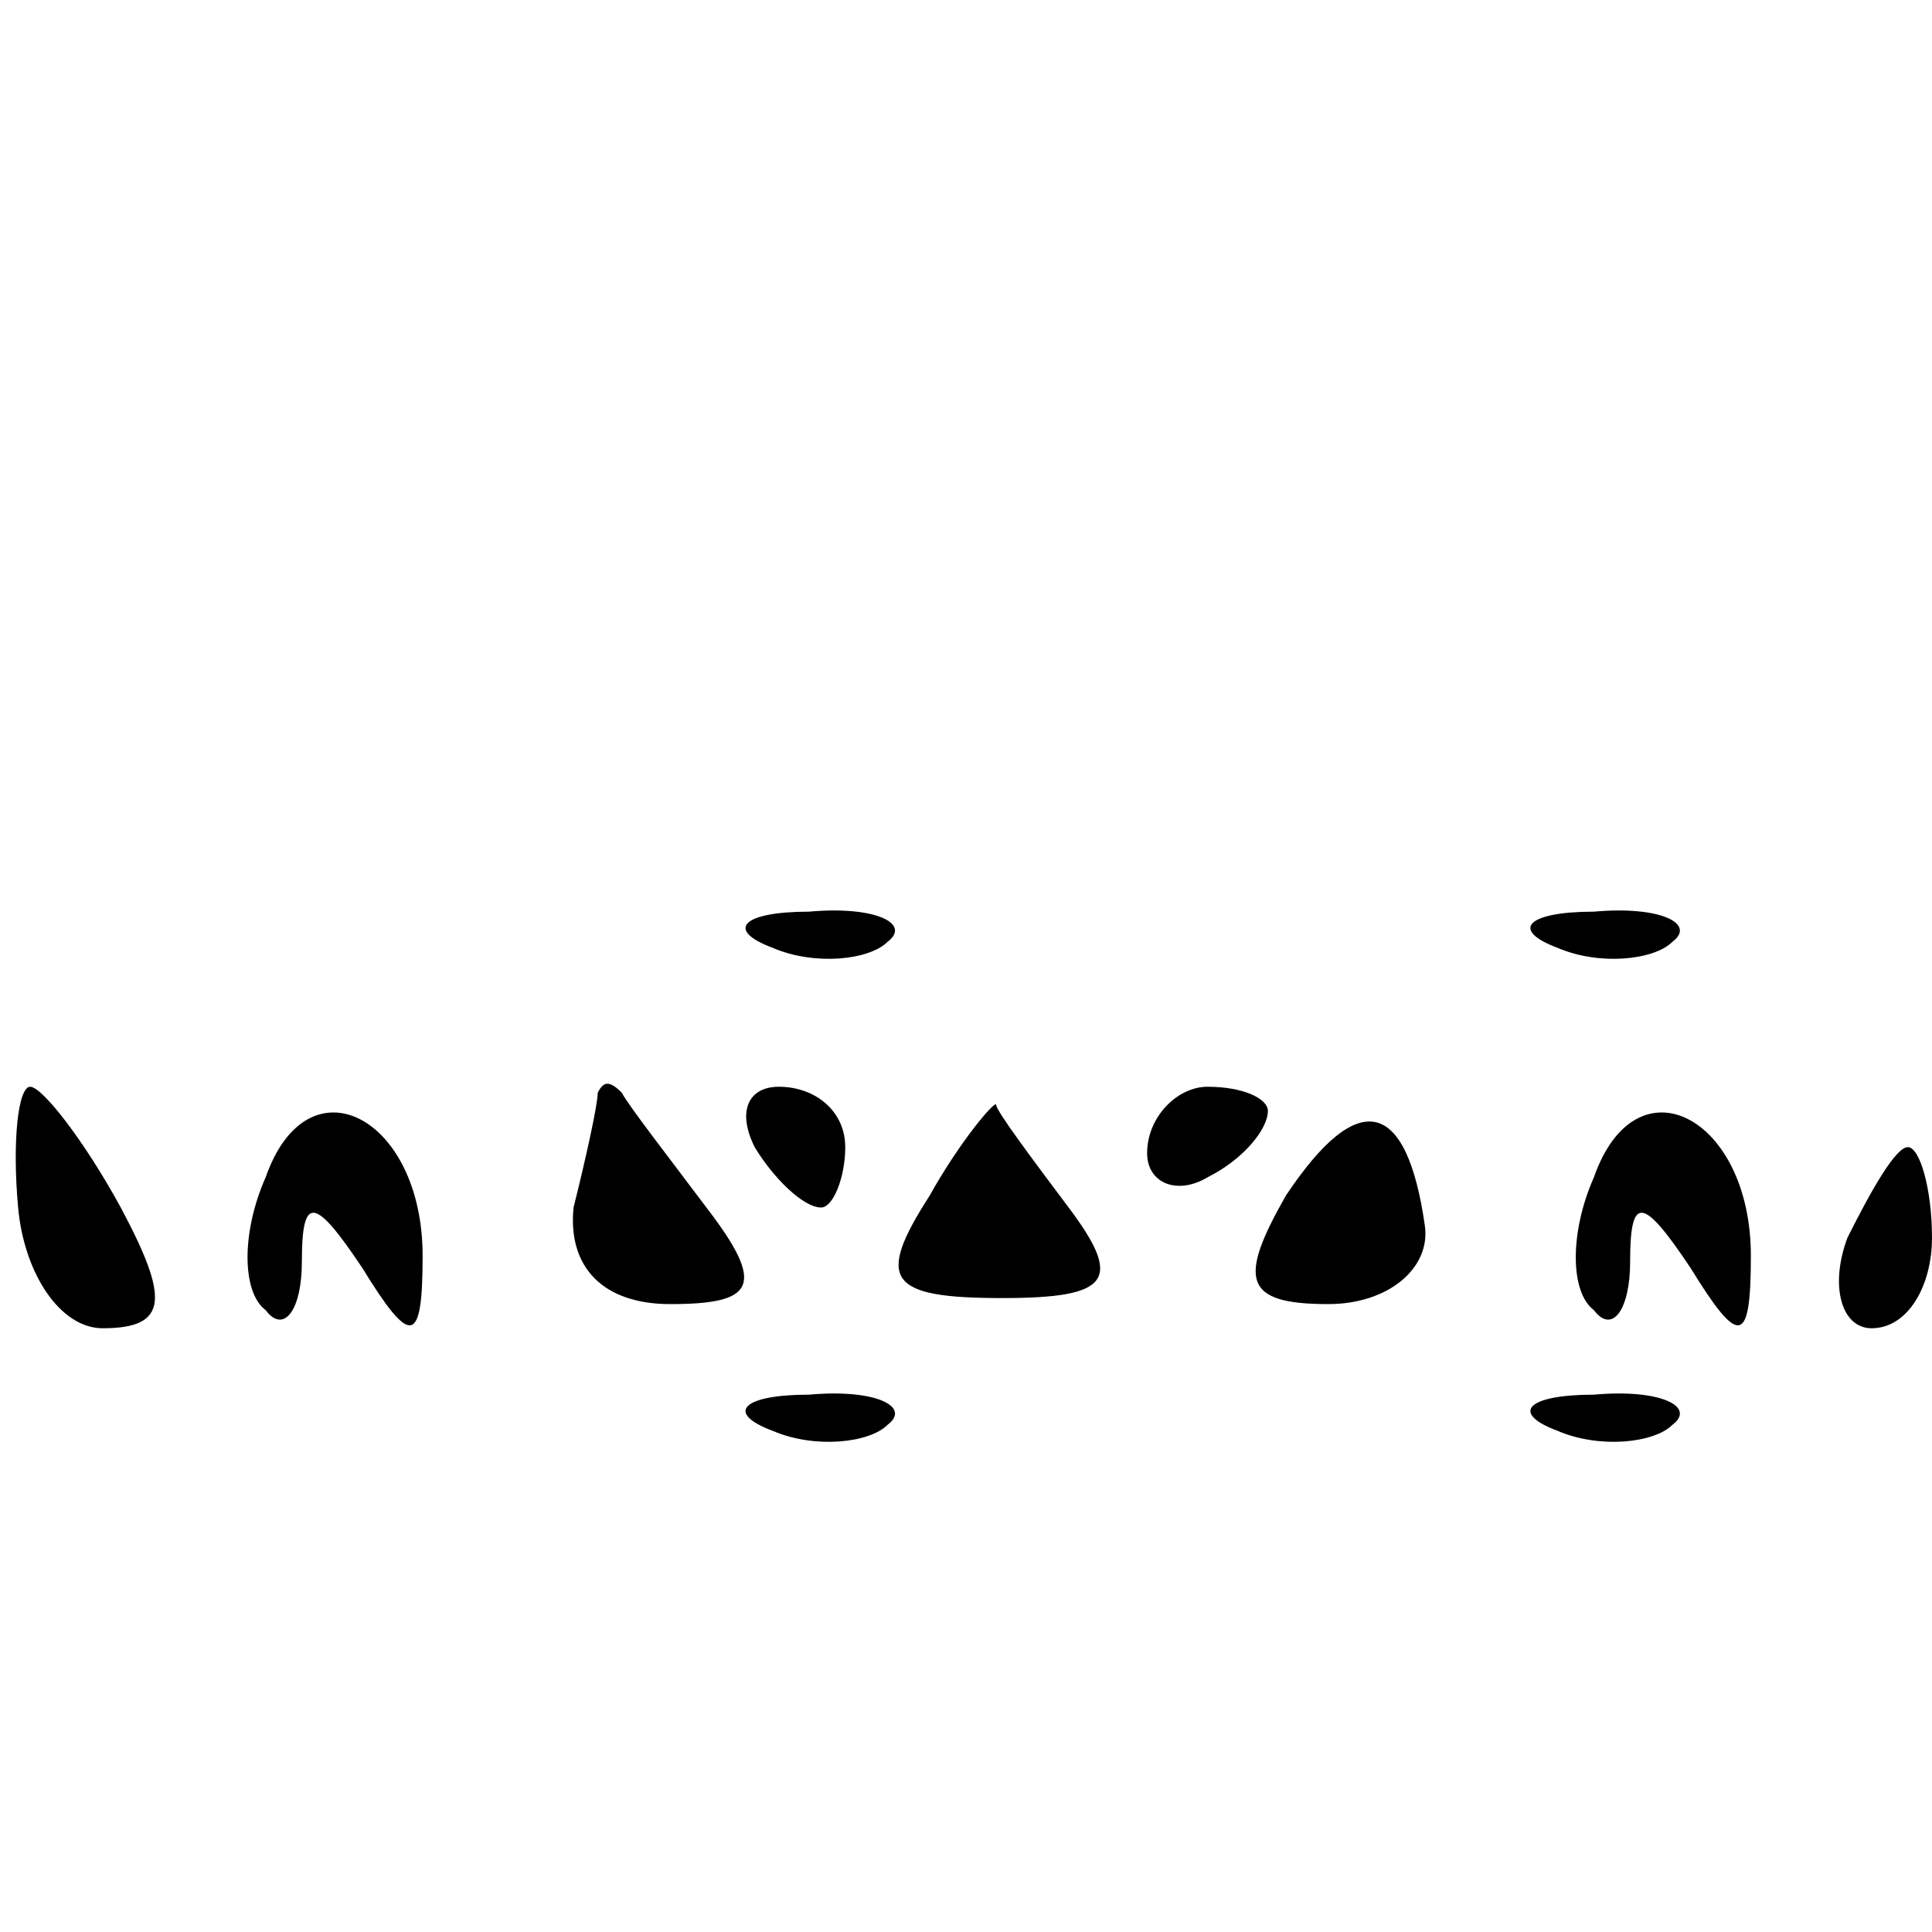 <?xml version="1.0" standalone="no"?>
<!DOCTYPE svg PUBLIC "-//W3C//DTD SVG 20010904//EN"
 "http://www.w3.org/TR/2001/REC-SVG-20010904/DTD/svg10.dtd">
<svg version="1.0" xmlns="http://www.w3.org/2000/svg"
 width="32pt" height="32pt" viewBox="0 0 32 32"
 preserveAspectRatio="xMidYMid meet">
<g transform="translate(0,32) scale(0.1,-0.1)"
fill="#000000" stroke="none">
<path fill="#000000" stroke="none" d="M128 163 c7 -3 16 -2 19 1 4 3 -2 6
-13 5 -11 0 -14 -3 -6 -6z"/>
<path fill="#000000" stroke="none" d="M258 163 c7 -3 16 -2 19 1 4 3 -2 6
-13 5 -11 0 -14 -3 -6 -6z"/>
<path fill="#000000" stroke="none" d="M3 120 c1 -11 7 -20 14 -20 11 0 11 5
3 20 -6 11 -13 20 -15 20 -2 0 -3 -9 -2 -20z"/>
<path fill="#000000" stroke="none" d="M44 125 c-4 -9 -4 -19 0 -22 3 -4 6 0
6 8 0 11 2 11 10 -1 8 -13 10 -13 10 2 0 23 -19 33 -26 13z"/>
<path fill="#000000" stroke="none" d="M99 139 c0 -2 -2 -11 -4 -19 -1 -10 5
-16 16 -16 14 0 16 3 6 16 -6 8 -13 17 -14 19 -2 2 -3 2 -4 0z"/>
<path fill="#000000" stroke="none" d="M125 130 c3 -5 8 -10 11 -10 2 0 4 5 4
10 0 6 -5 10 -11 10 -5 0 -7 -4 -4 -10z"/>
<path fill="#000000" stroke="none" d="M154 122 c-9 -14 -7 -17 12 -17 18 0
20 3 11 15 -6 8 -12 16 -12 17 0 1 -6 -6 -11 -15z"/>
<path fill="#000000" stroke="none" d="M190 129 c0 -5 5 -7 10 -4 6 3 10 8 10
11 0 2 -4 4 -10 4 -5 0 -10 -5 -10 -11z"/>
<path fill="#000000" stroke="none" d="M213 122 c-8 -14 -7 -18 7 -18 10 0 17
6 16 13 -3 21 -11 23 -23 5z"/>
<path fill="#000000" stroke="none" d="M264 125 c-4 -9 -4 -19 0 -22 3 -4 6 0
6 8 0 11 2 11 10 -1 8 -13 10 -13 10 2 0 23 -19 33 -26 13z"/>
<path fill="#000000" stroke="none" d="M306 115 c-3 -8 -1 -15 4 -15 6 0 10 7
10 15 0 8 -2 15 -4 15 -2 0 -6 -7 -10 -15z"/>
<path fill="#000000" stroke="none" d="M128 83 c7 -3 16 -2 19 1 4 3 -2 6 -13
5 -11 0 -14 -3 -6 -6z"/>
<path fill="#000000" stroke="none" d="M258 83 c7 -3 16 -2 19 1 4 3 -2 6 -13
5 -11 0 -14 -3 -6 -6z"/>
</g>
</svg>
